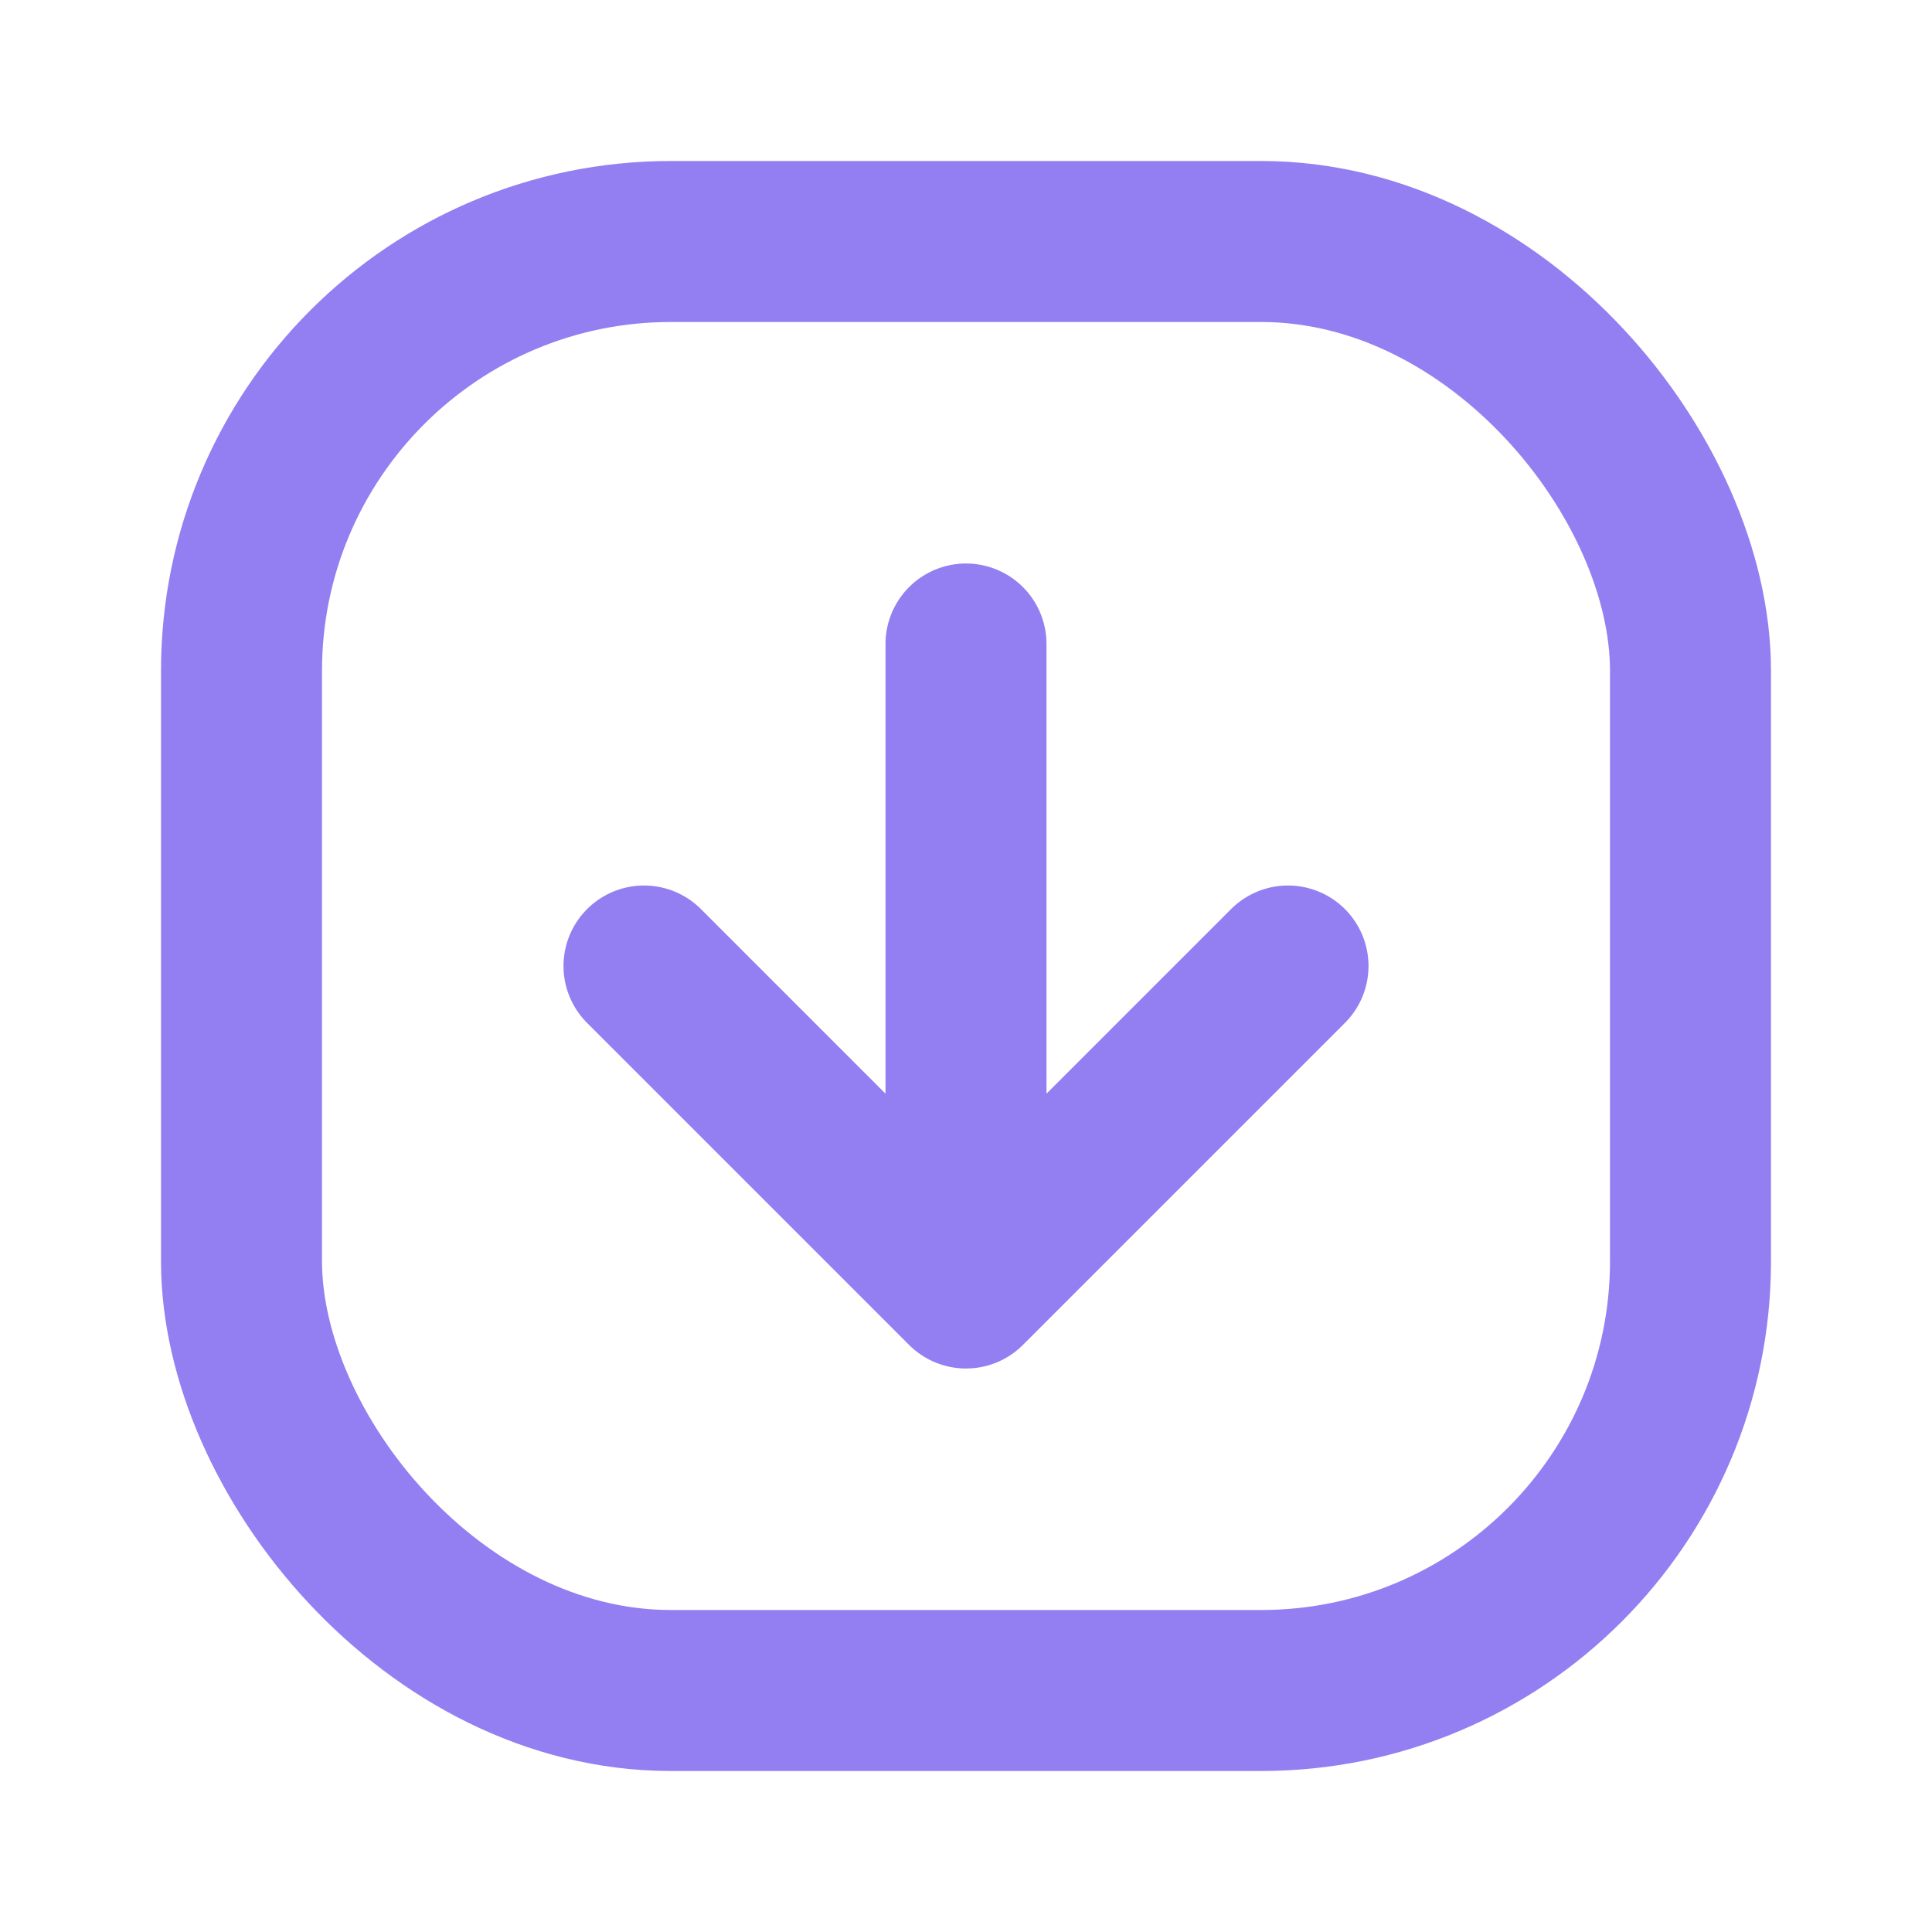 <svg width="18" height="18" viewBox="0 0 18 18" fill="none" xmlns="http://www.w3.org/2000/svg">
<rect x="2.25" y="2.25" width="13.5" height="13.5" rx="4" stroke="#937FF1" stroke-width="1.5"/>
<path d="M9 6L9 12M9 12L12 9M9 12L6 9" stroke="#937FF1" stroke-width="1.5" stroke-linecap="round" stroke-linejoin="round"/>
</svg>
